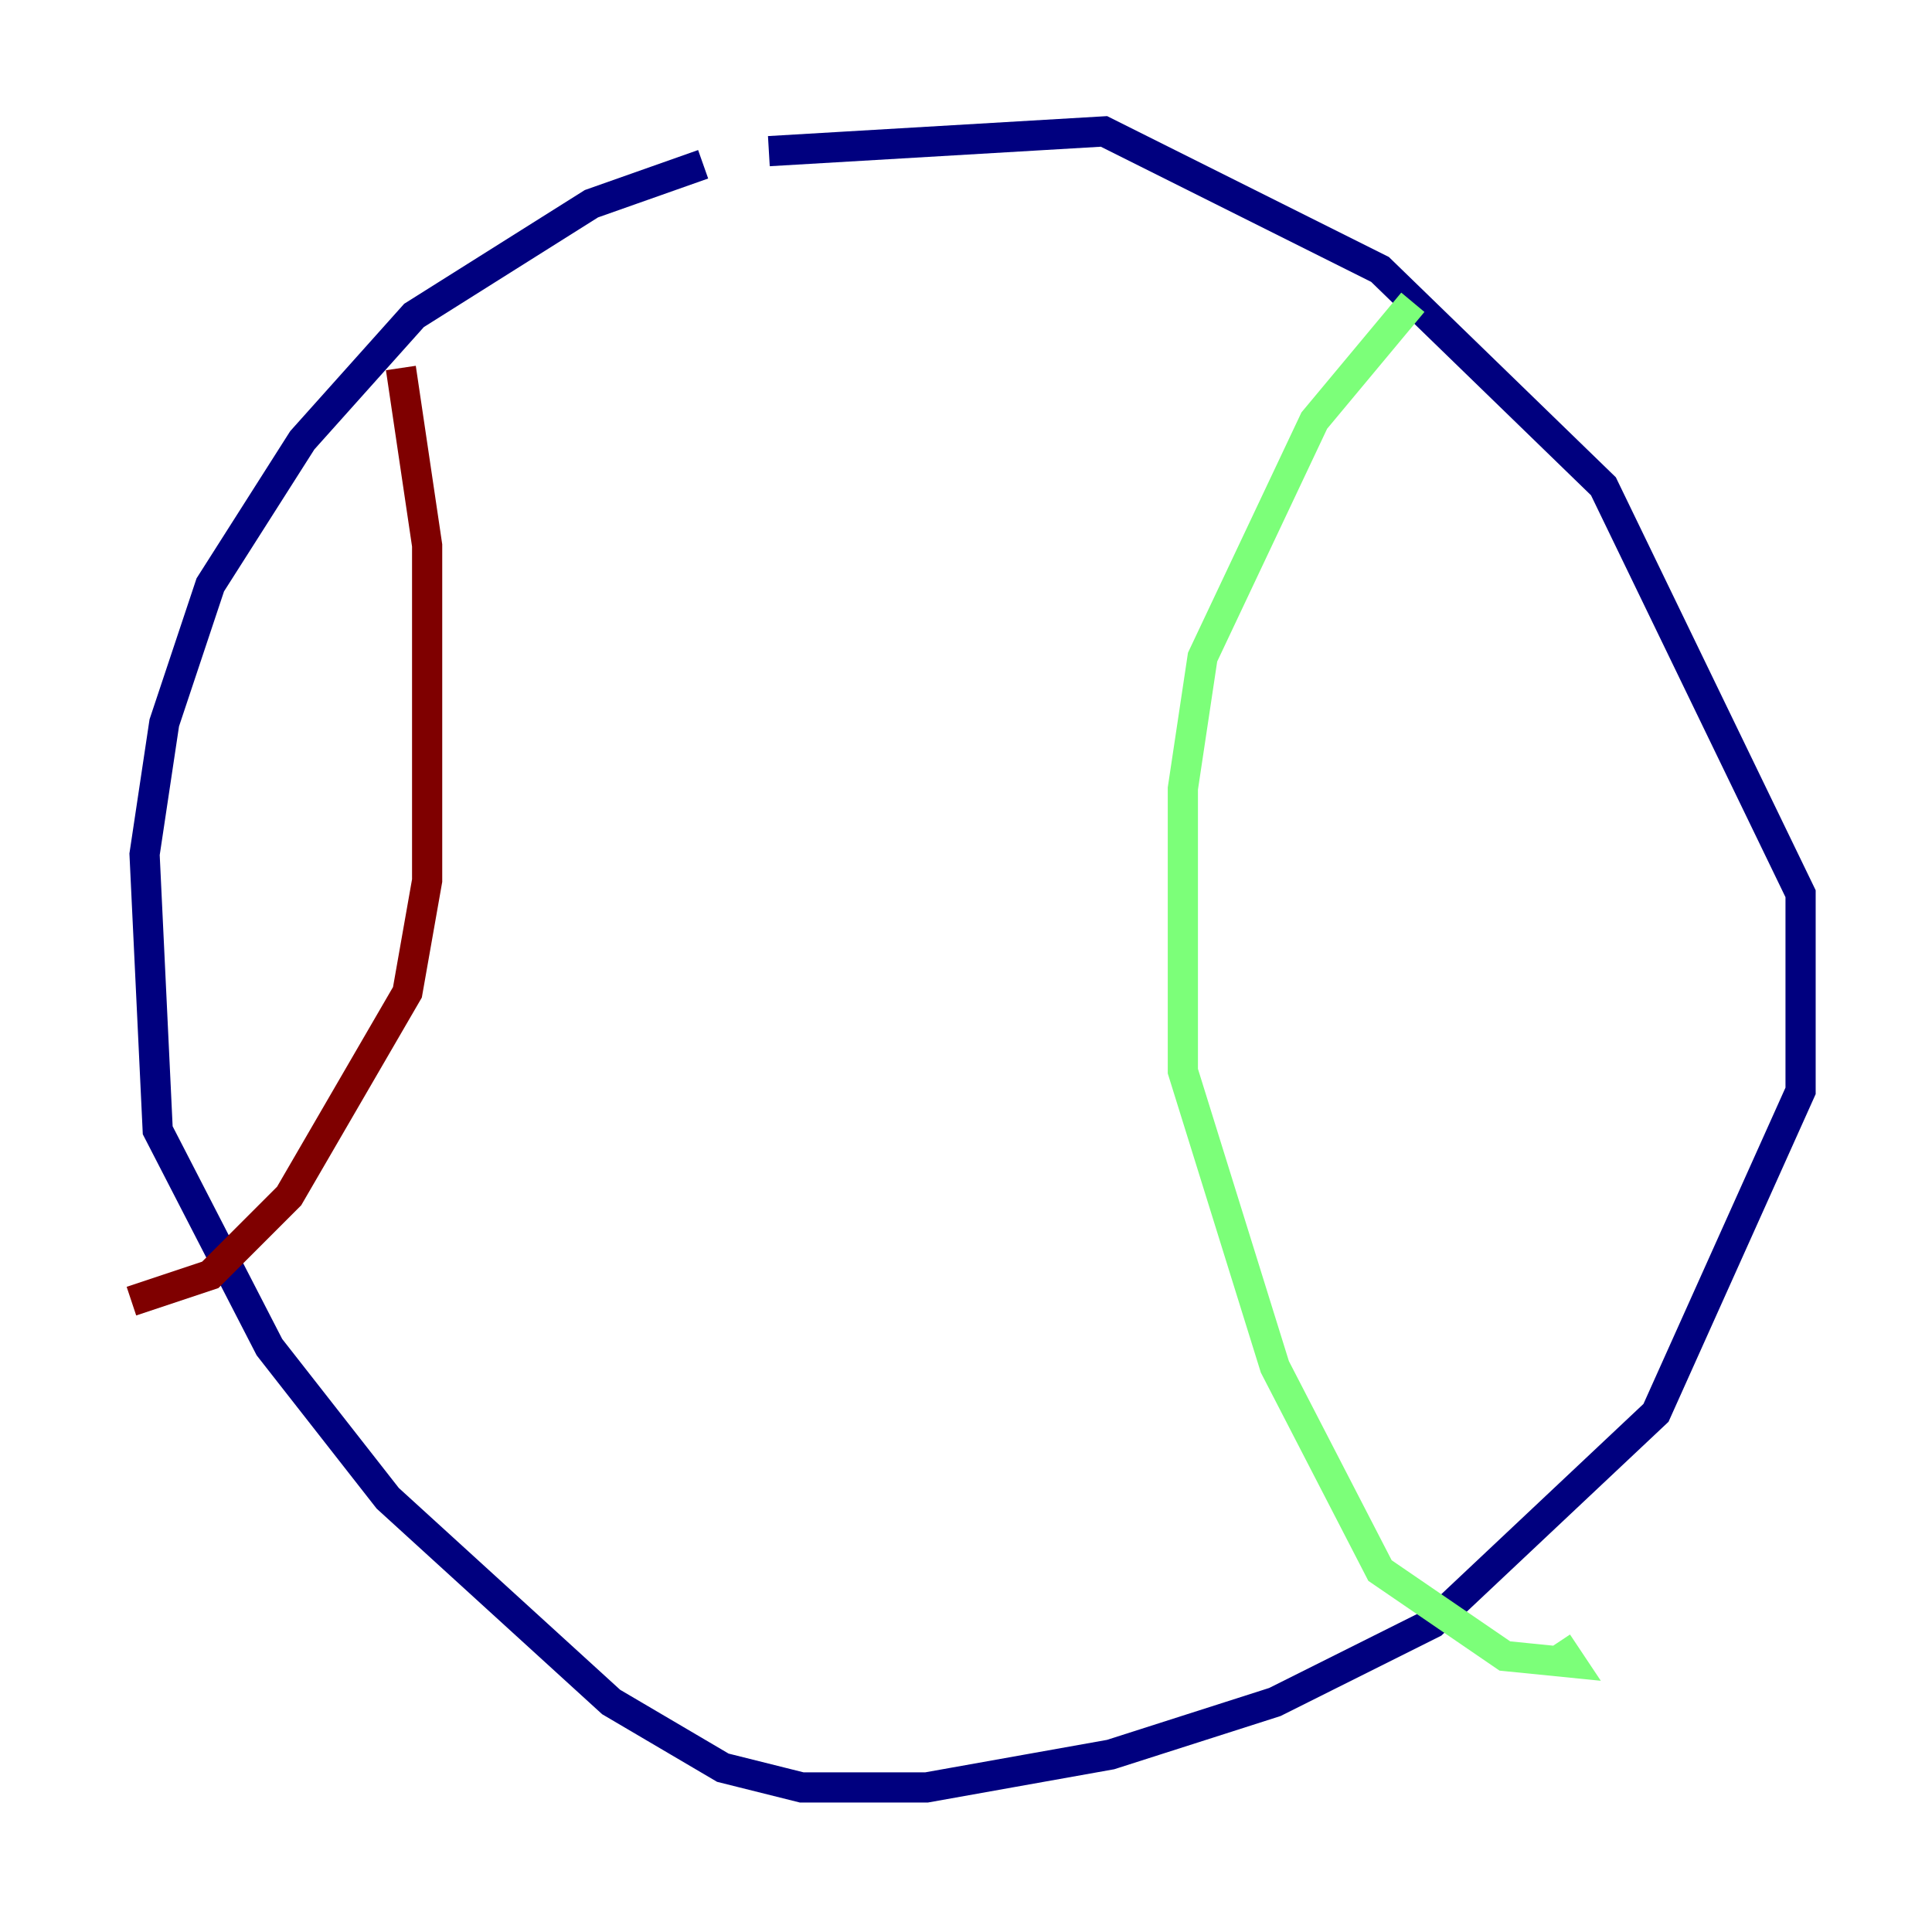 <?xml version="1.0" encoding="utf-8" ?>
<svg baseProfile="tiny" height="128" version="1.2" viewBox="0,0,128,128" width="128" xmlns="http://www.w3.org/2000/svg" xmlns:ev="http://www.w3.org/2001/xml-events" xmlns:xlink="http://www.w3.org/1999/xlink"><defs /><polyline fill="none" points="50.939,10.014 73.143,8.707 91.429,17.85 106.231,32.218 119.293,59.211 119.293,72.272 109.714,93.605 94.912,107.537 84.463,112.762 73.578,116.245 61.388,118.422 53.116,118.422 47.891,117.116 40.49,112.762 25.687,99.265 17.85,89.252 10.449,74.884 9.578,56.599 10.884,47.891 13.932,38.748 20.027,29.17 27.429,20.898 39.184,13.497 46.585,10.884" stroke="#00007f" stroke-width="2" /><polyline fill="none" points="93.605,20.027 87.075,27.864 79.674,43.537 78.367,52.245 78.367,70.966 84.463,90.558 91.429,104.054 99.701,109.714 104.054,110.15 103.184,108.844" stroke="#7cff79" stroke-width="2" /><polyline fill="none" points="26.558,24.381 28.299,36.136 28.299,58.34 26.993,65.742 19.157,79.238 13.932,84.463 8.707,86.204" stroke="#7f0000" stroke-width="2" /></svg>